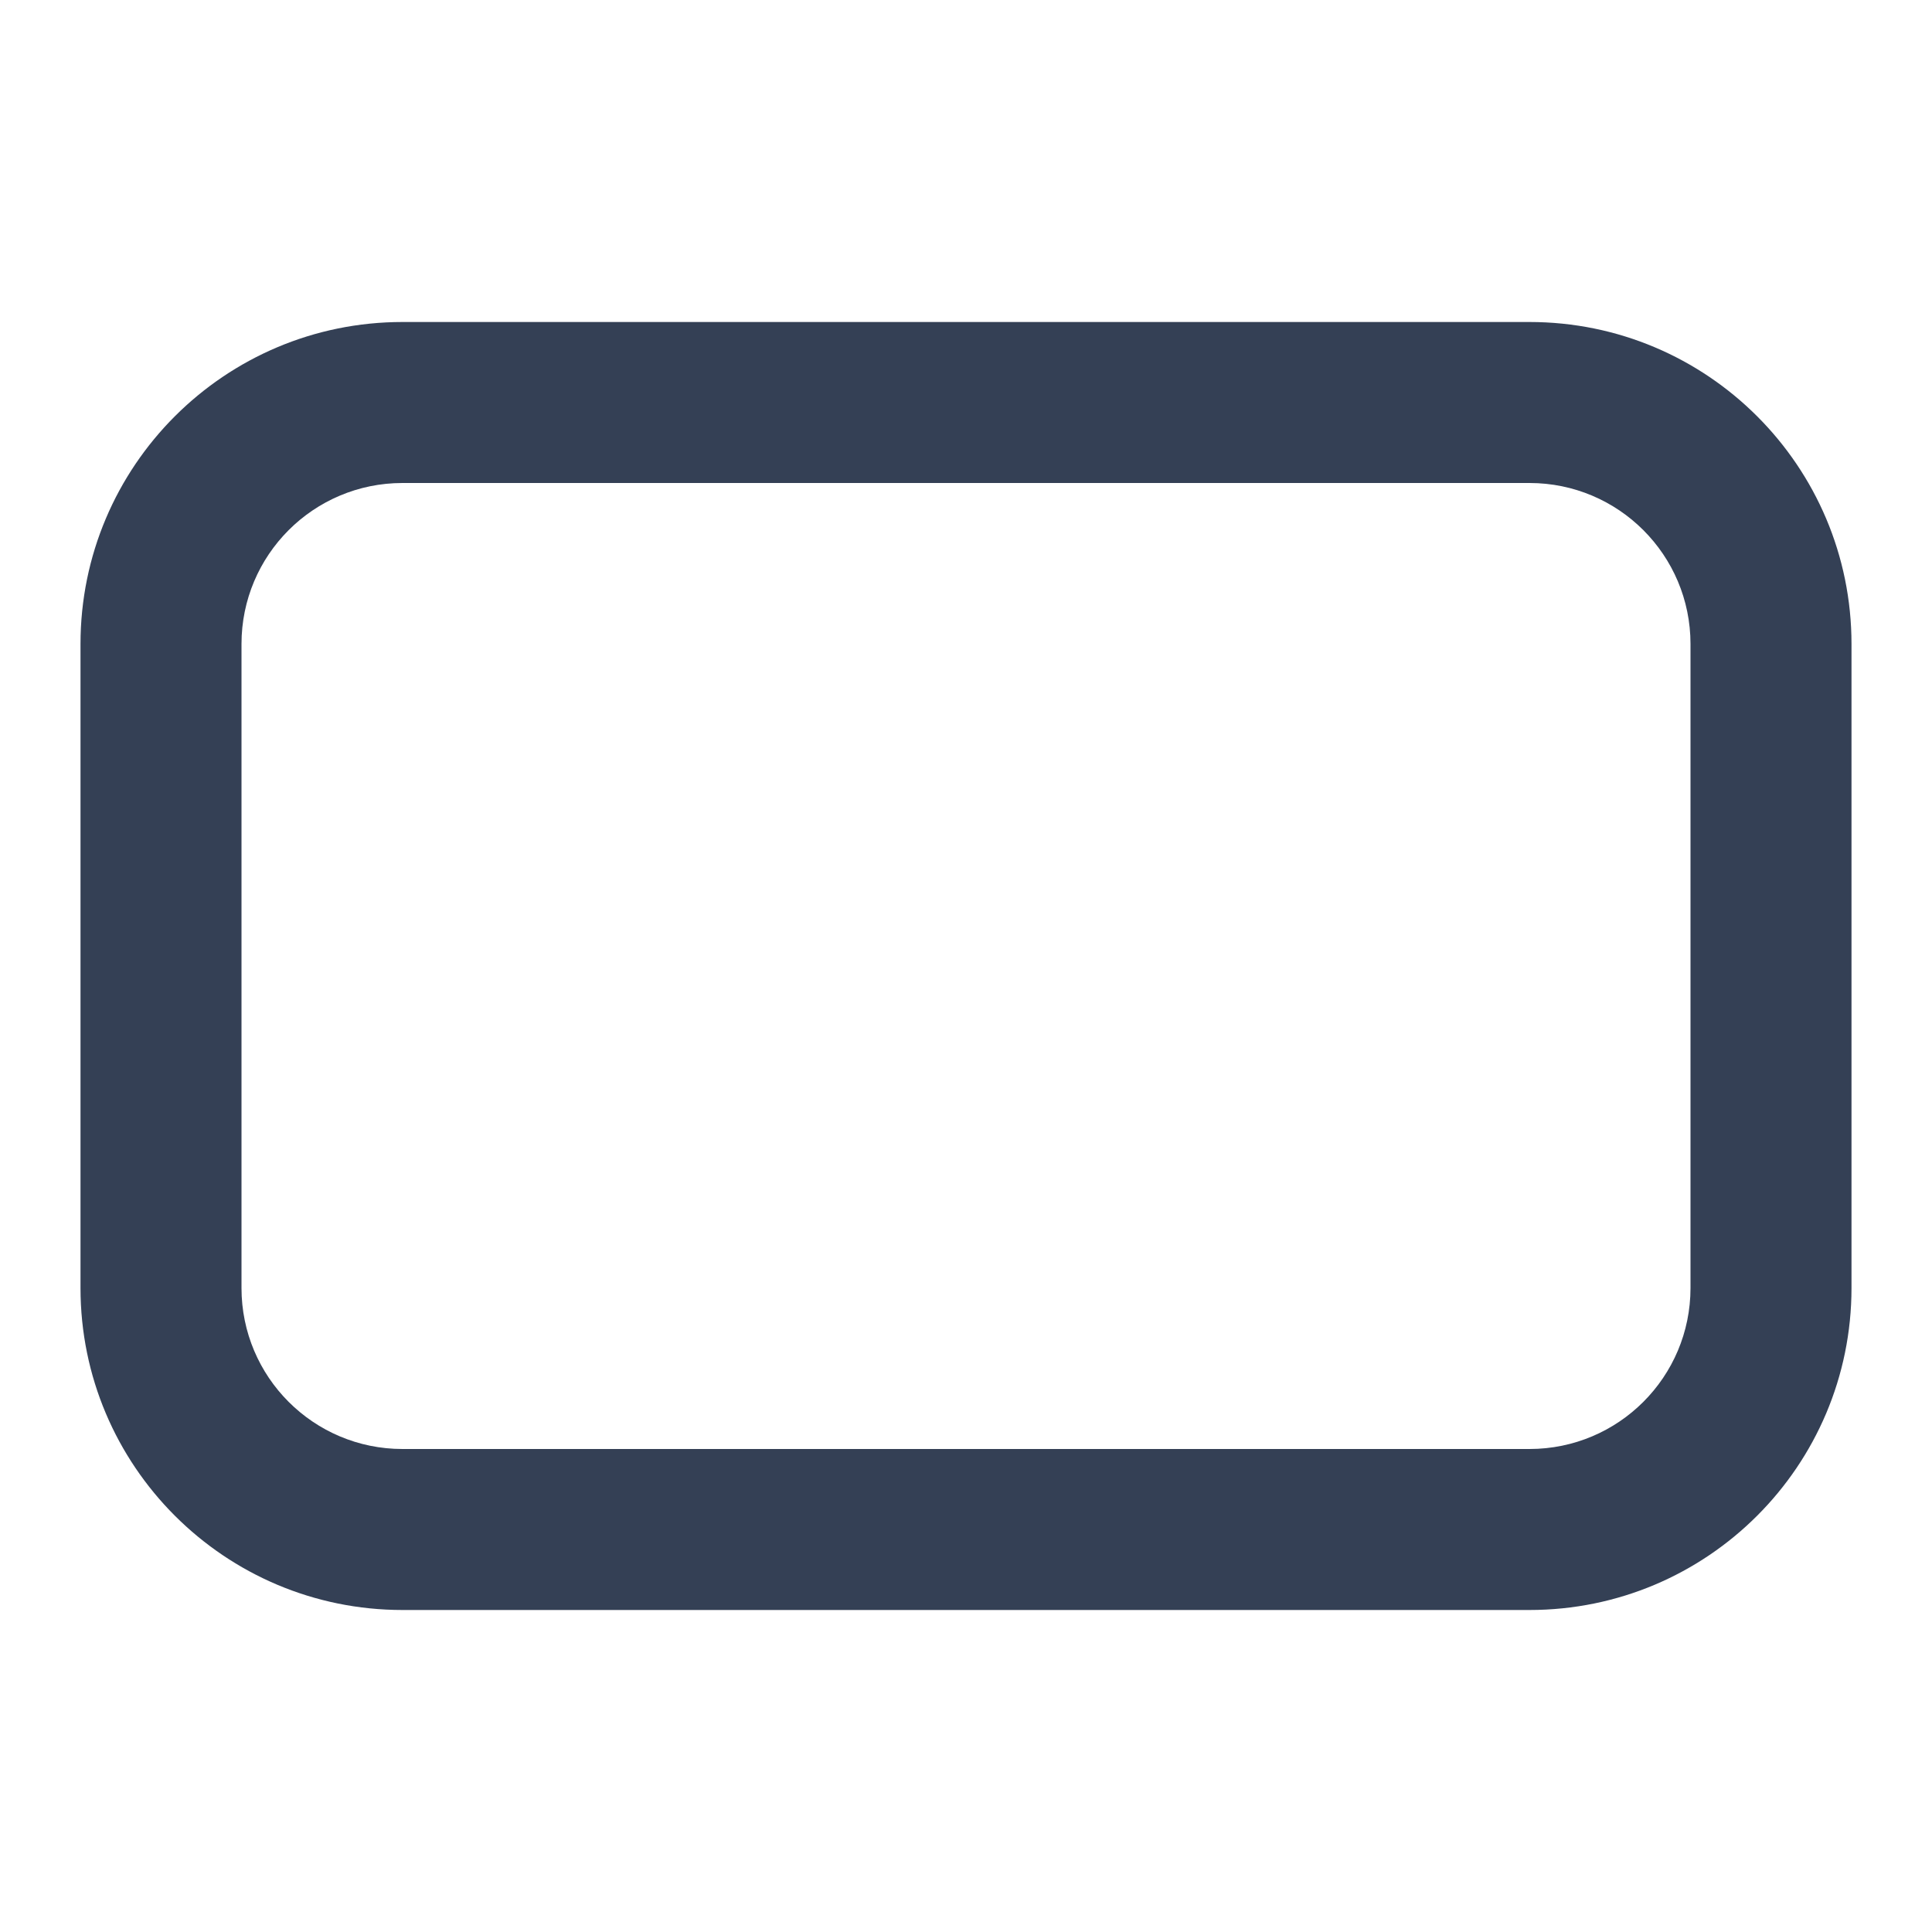 <svg xmlns="http://www.w3.org/2000/svg" width="24" height="24" viewBox="0 0 24 24">
  <path fill="#344055" fill-rule="evenodd" d="M5,4 L19,4 C21.209,4 23,5.791 23,8 L23,16 C23,18.209 21.209,20 19,20 L5,20 C2.791,20 1,18.209 1,16 L1,8 C1,5.791 2.791,4 5,4 Z M5,6 C3.895,6 3,6.895 3,8 L3,16 C3,17.105 3.895,18 5,18 L19,18 C20.105,18 21,17.105 21,16 L21,8 C21,6.895 20.105,6 19,6 L5,6 Z"/>
</svg>
